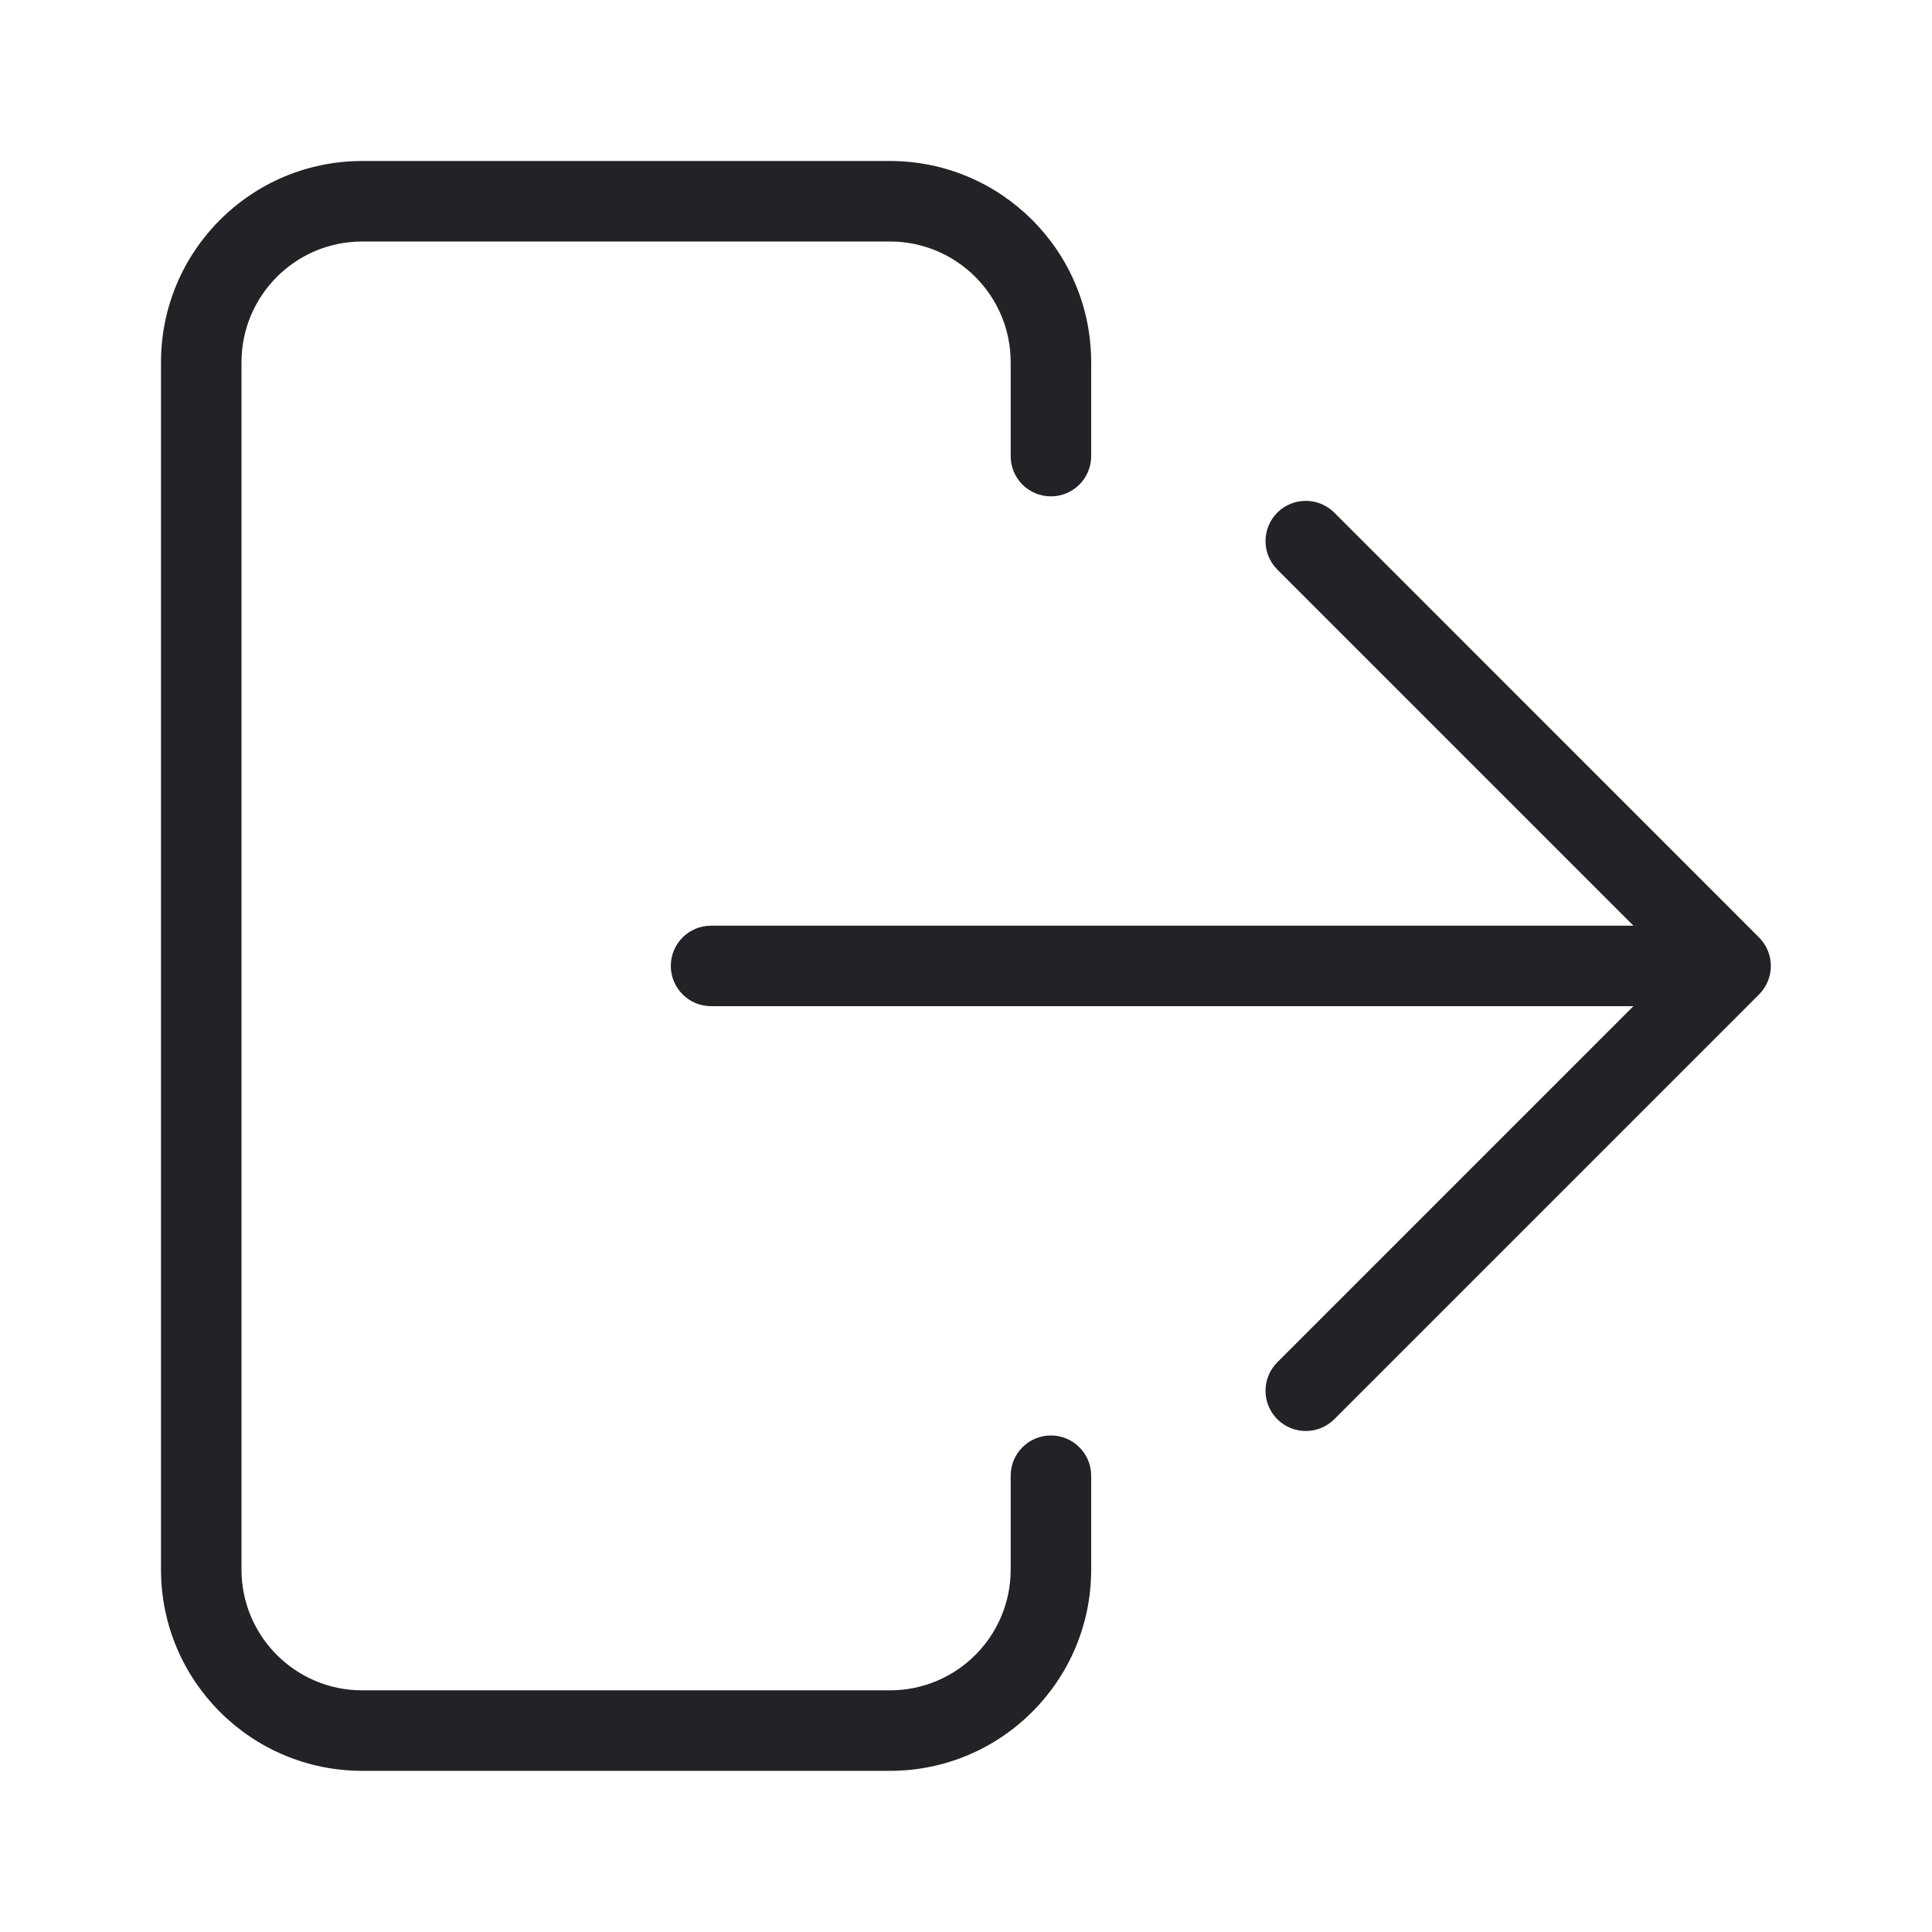 <svg width="24" height="24" viewBox="0 0 24 24" fill="#222327" xmlns="http://www.w3.org/2000/svg">
    <path d="M4.5 2C3.119 2 2 3.119 2 4.5V19.498C2 20.879 3.119 21.998 4.5 21.998H11.055C12.435 21.998 13.555 20.879 13.555 19.498V18.332C13.555 18.056 13.331 17.832 13.055 17.832C12.778 17.832 12.555 18.056 12.555 18.332V19.498C12.555 20.327 11.883 20.998 11.055 20.998H4.5C3.672 20.998 3 20.327 3 19.498V4.5C3 3.672 3.672 3 4.5 3H11.055C11.883 3 12.555 3.672 12.555 4.5V5.666C12.555 5.943 12.778 6.166 13.055 6.166C13.331 6.166 13.555 5.943 13.555 5.666V4.5C13.555 3.119 12.435 2 11.055 2H4.5Z"/>
    <path d="M16.575 6.368C16.379 6.173 16.063 6.173 15.867 6.368C15.672 6.563 15.672 6.88 15.867 7.075L20.291 11.499H8.833C8.557 11.499 8.333 11.723 8.333 11.999C8.333 12.275 8.557 12.499 8.833 12.499H20.291L15.867 16.923C15.672 17.118 15.672 17.435 15.867 17.63C16.063 17.825 16.379 17.825 16.575 17.63L21.852 12.353C22.047 12.157 22.047 11.841 21.852 11.646L16.575 6.368Z"/>
</svg>
